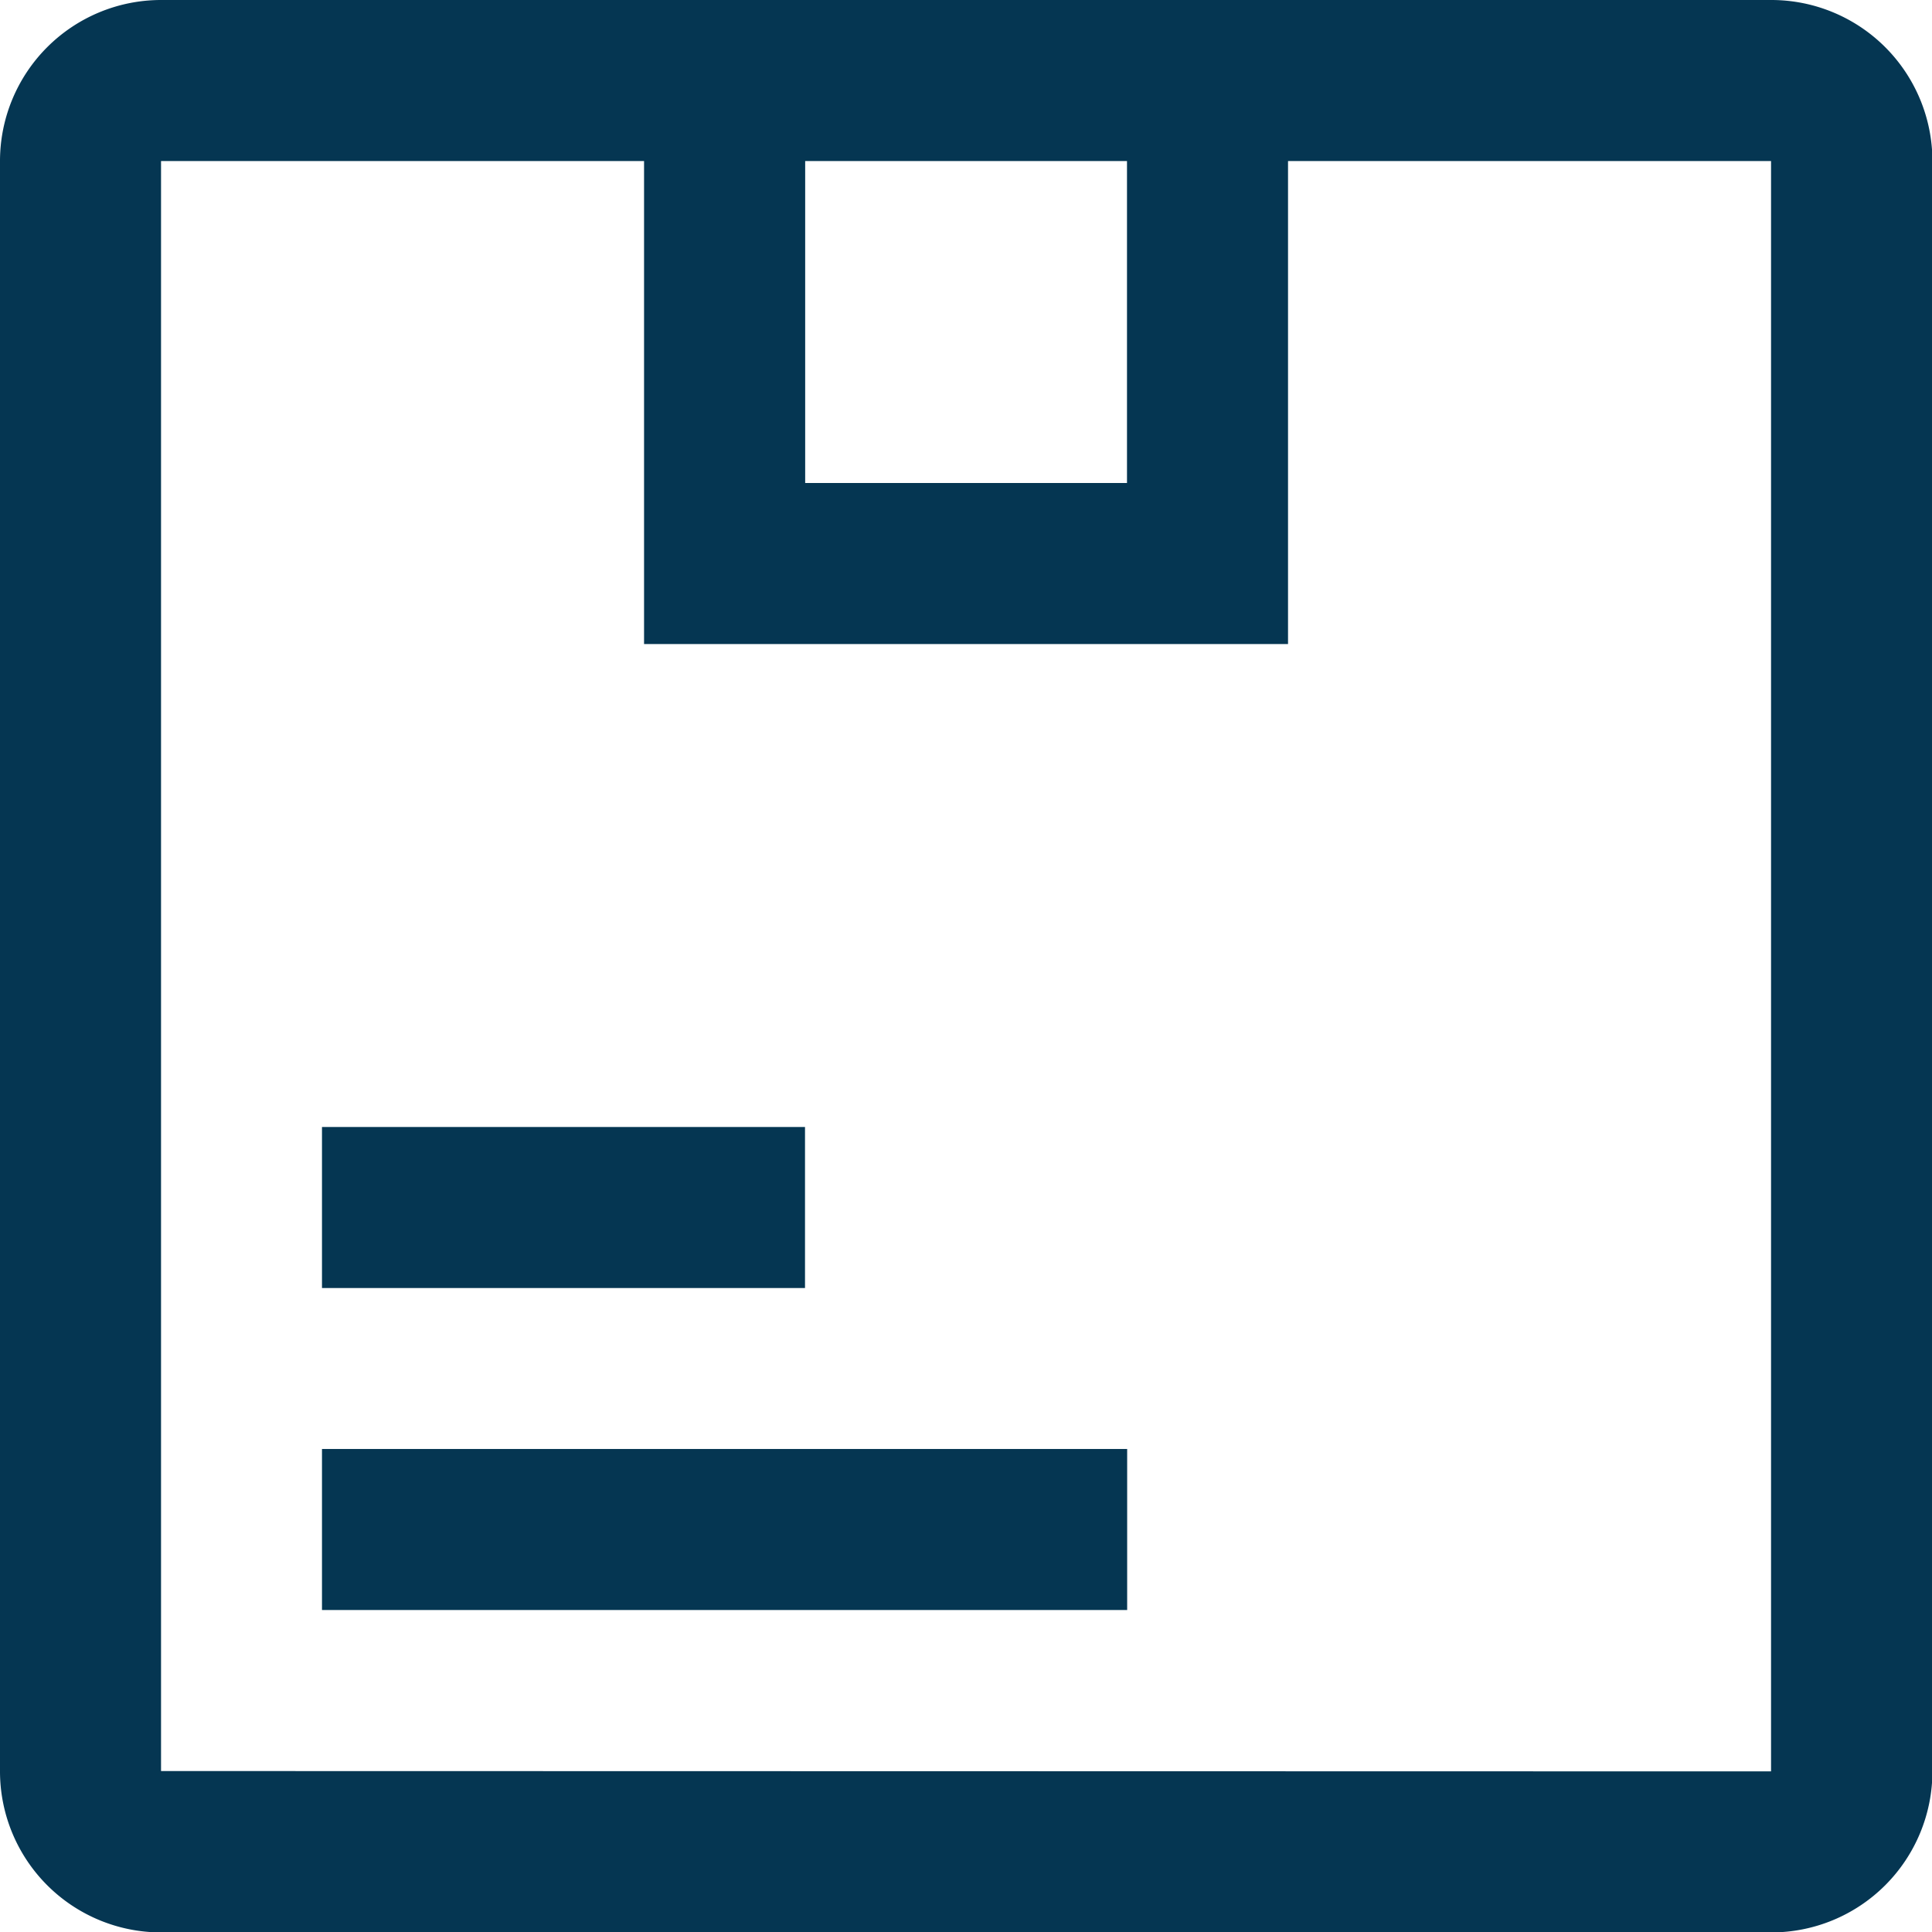 <svg xmlns="http://www.w3.org/2000/svg" width="23.035" height="23.035" viewBox="0 0 23.035 23.035">
  <g id="product" transform="translate(-4.5 -4.5)">
    <path id="Path_42831" data-name="Path 42831" d="M9,20.25h5.759v1.92H9Z" transform="translate(-0.661 -2.313)" fill="#053652"/>
    <path id="Path_42832" data-name="Path 42832" d="M9,24.75h9.6v1.92H9Z" transform="translate(-0.661 -2.974)" fill="#053652"/>
    <path id="Path_42833" data-name="Path 42833" d="M25.616,4.5H6.42A1.921,1.921,0,0,0,4.5,6.42v19.2a1.921,1.921,0,0,0,1.92,1.92h19.2a1.921,1.921,0,0,0,1.92-1.92V6.42a1.921,1.921,0,0,0-1.92-1.92ZM17.937,6.42v3.839H14.1V6.42ZM6.42,25.616V6.42h5.759v5.759h7.678V6.42h5.759v19.2Z" fill="#053652"/>
  </g>
</svg>
